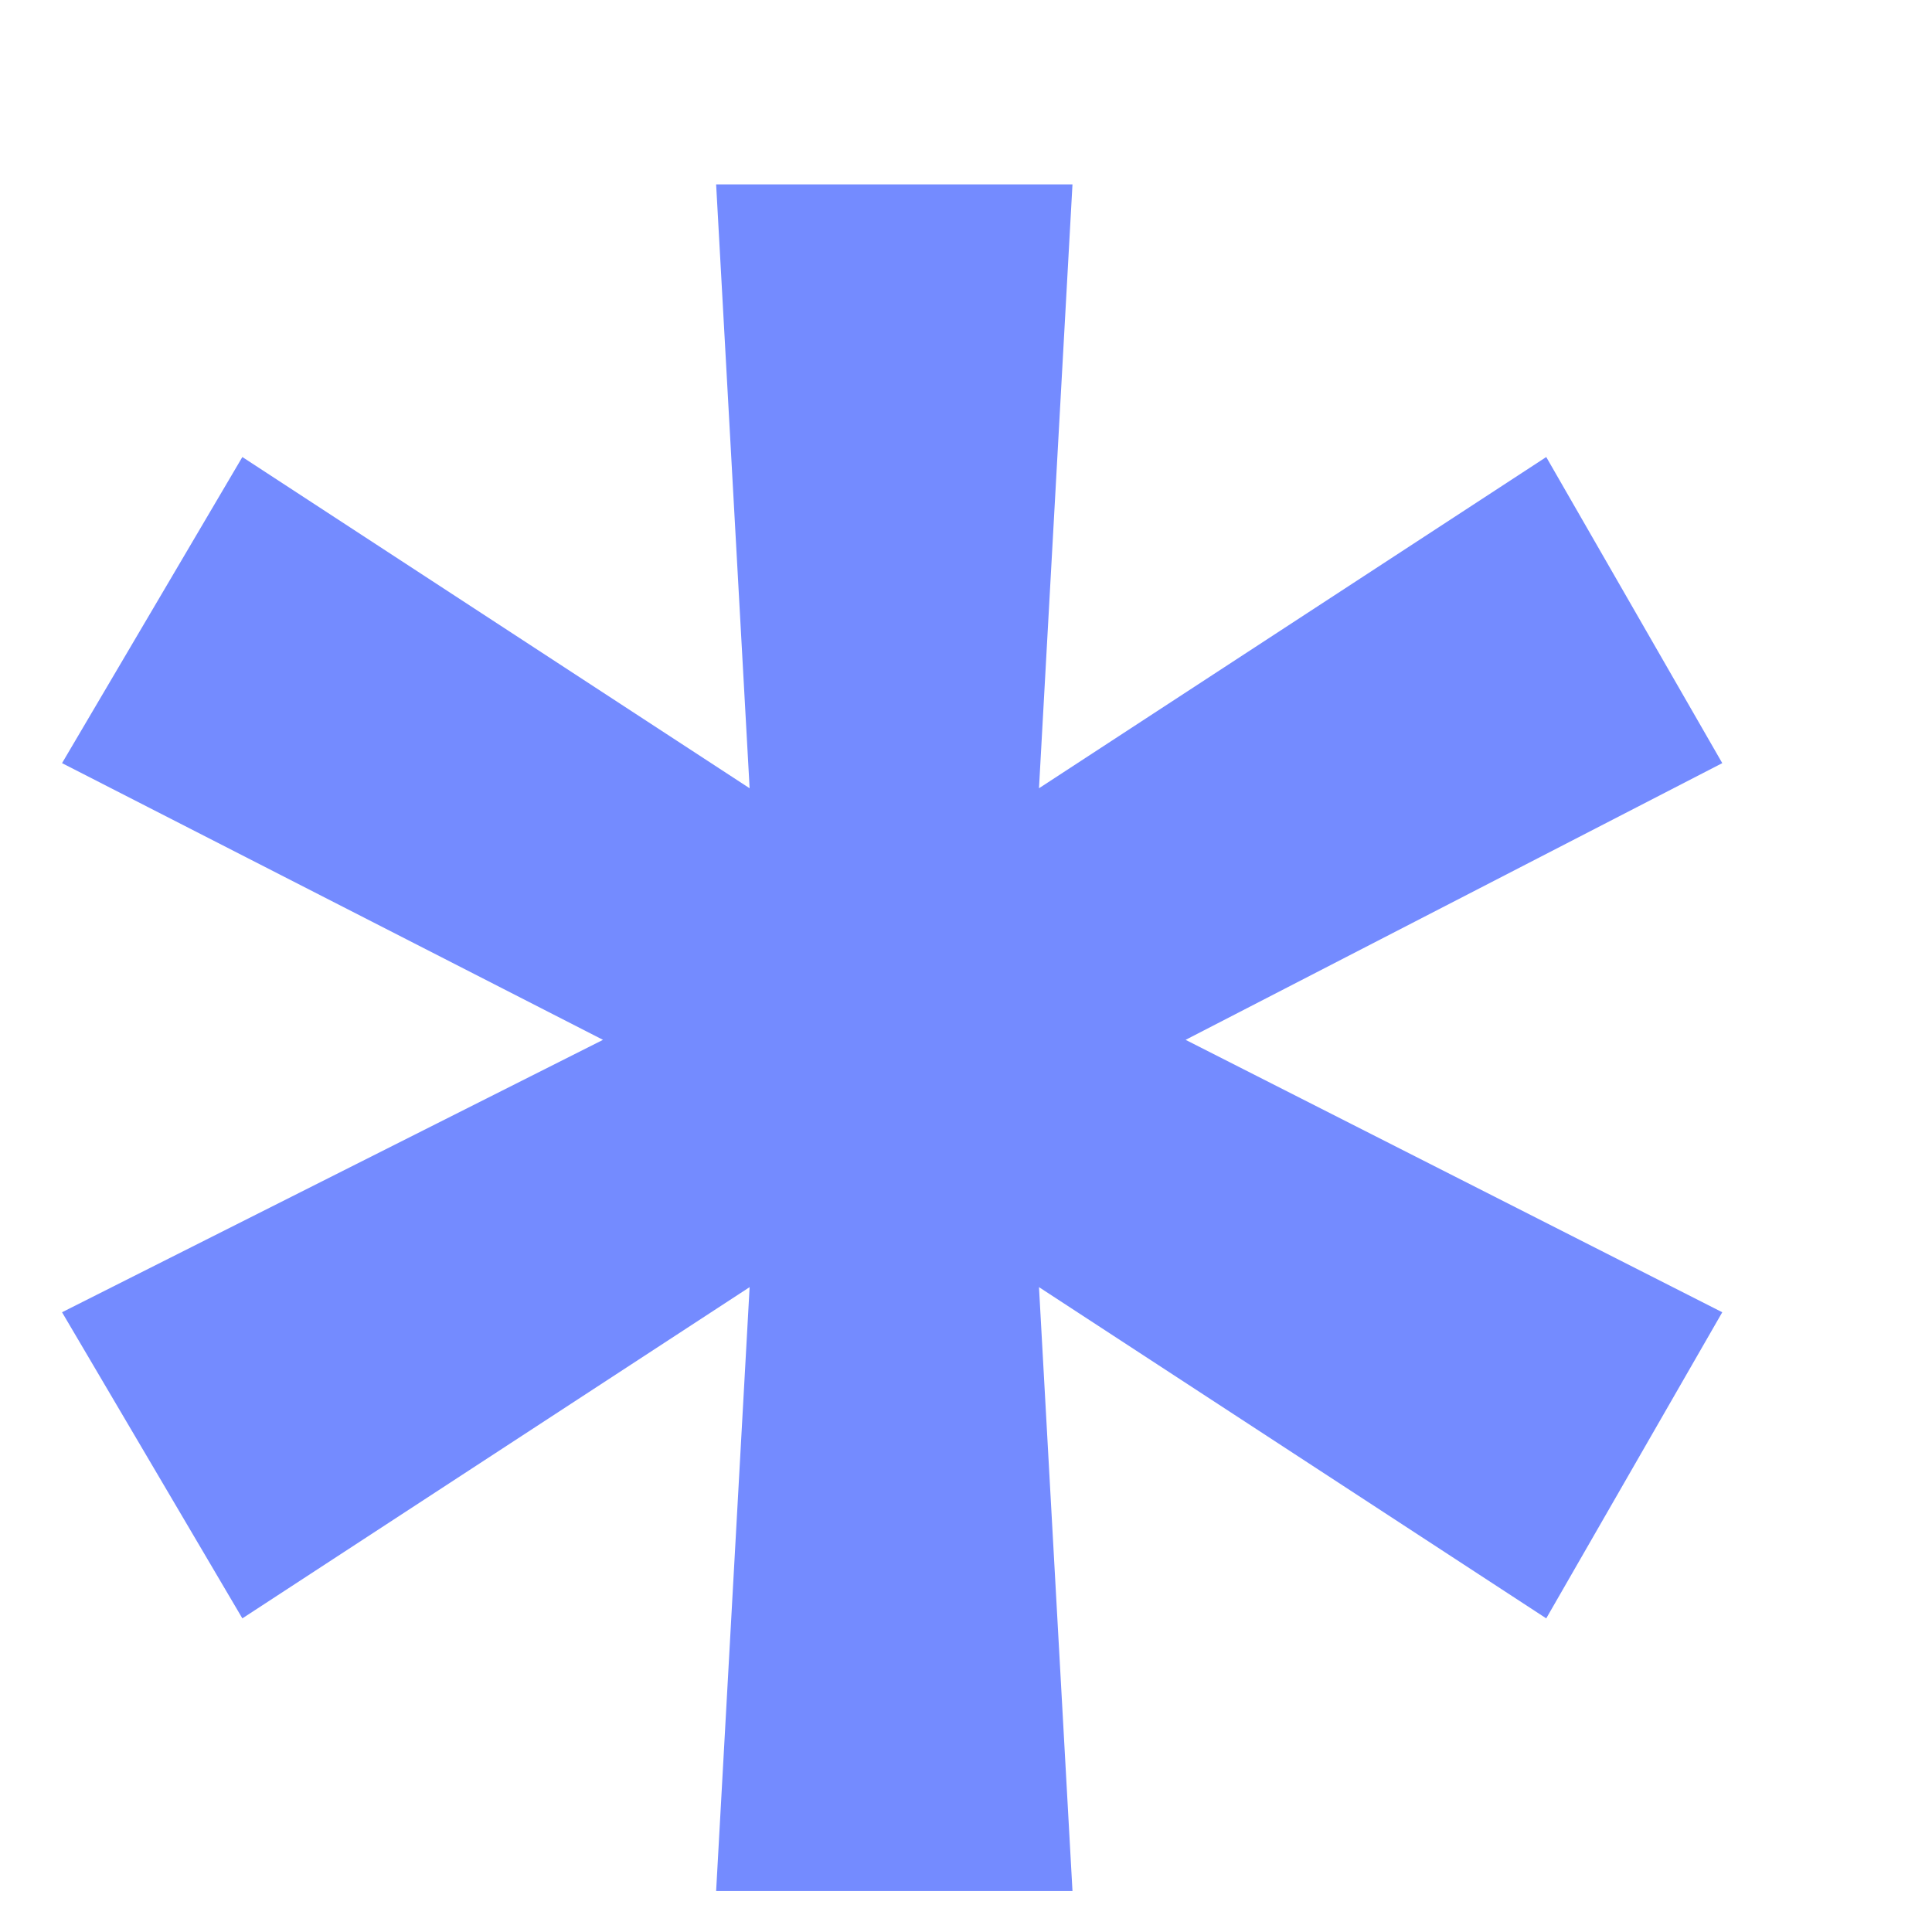 <svg width="9" height="9" viewBox="0 0 9 9" fill="none" xmlns="http://www.w3.org/2000/svg">
<path d="M3.336 8.809L3.492 5.996L1.129 7.539L0.289 6.113L2.809 4.844L0.289 3.555L1.129 2.129L3.492 3.672L3.336 0.859H4.996L4.84 3.672L7.203 2.129L8.023 3.555L5.523 4.844L8.023 6.113L7.203 7.539L4.84 5.996L4.996 8.809H3.336Z" fill="#748BFF"/>
</svg>
